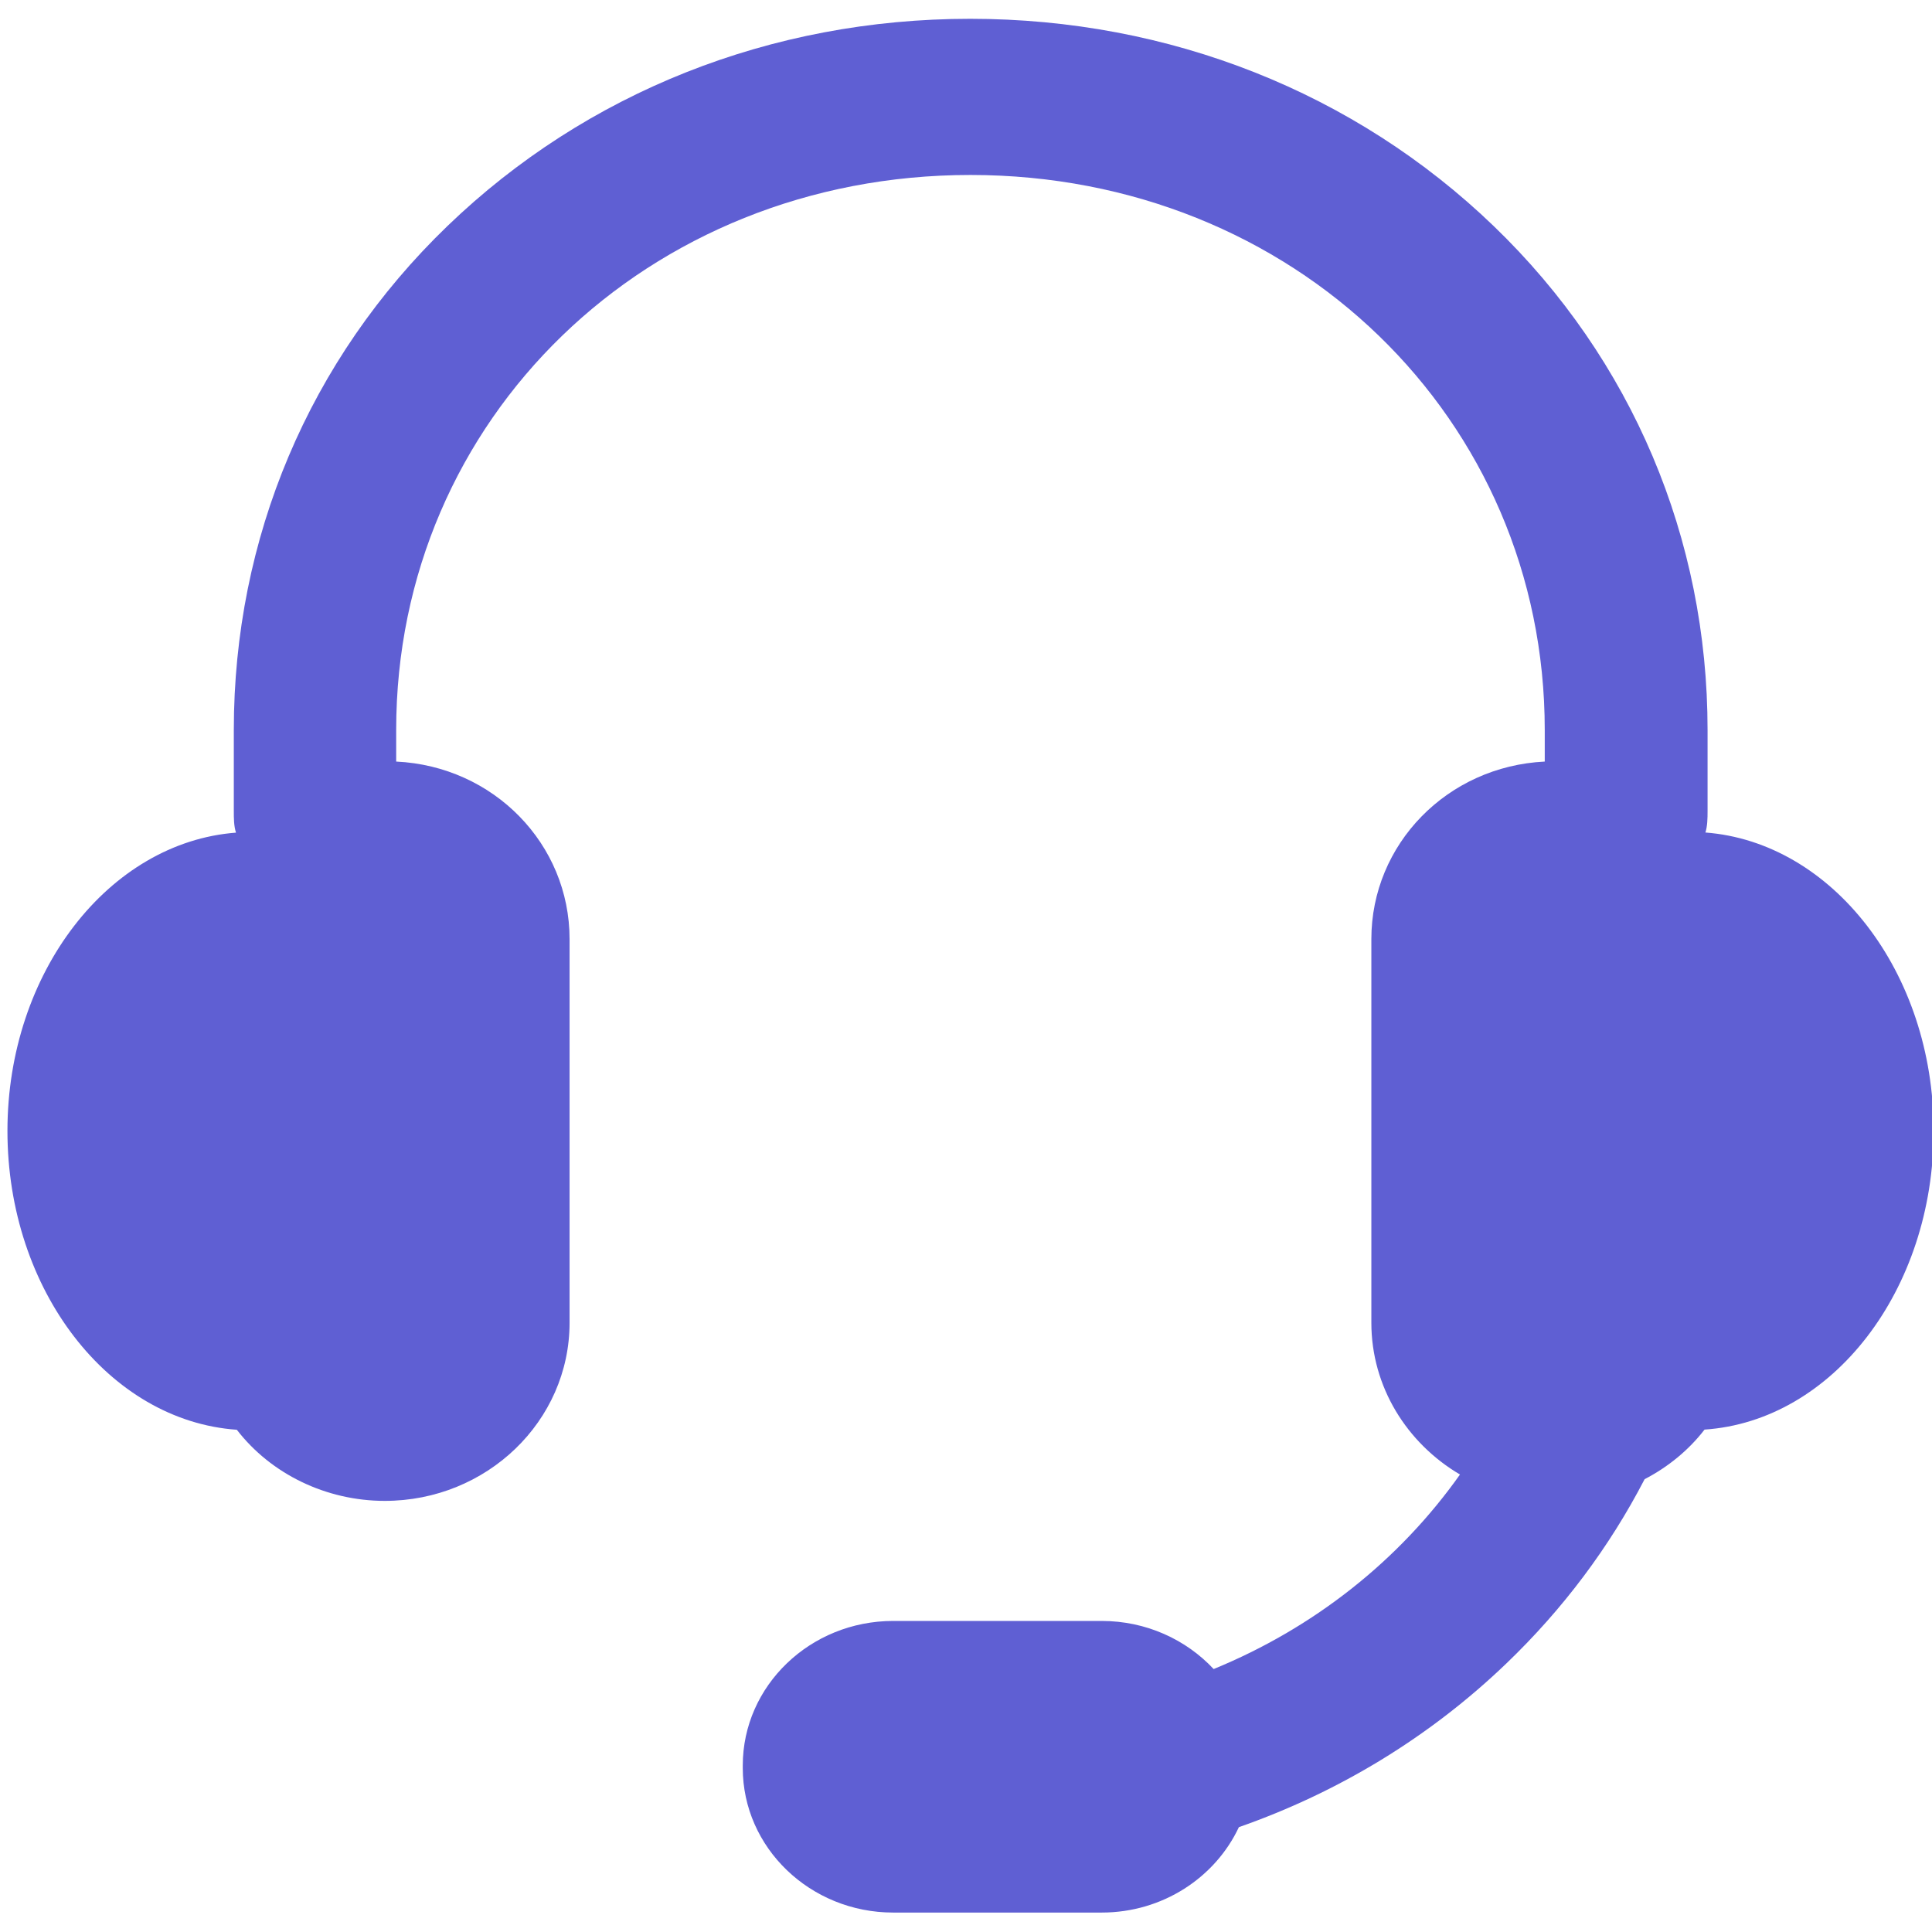 <?xml version="1.0" encoding="UTF-8" standalone="no"?>
<svg
   xmlns:dc="http://purl.org/dc/elements/1.1/"
   xmlns:cc="http://creativecommons.org/ns#"
   xmlns:rdf="http://www.w3.org/1999/02/22-rdf-syntax-ns#"
   xmlns:svg="http://www.w3.org/2000/svg"
   xmlns="http://www.w3.org/2000/svg"
   xmlns:sodipodi="http://sodipodi.sourceforge.net/DTD/sodipodi-0.dtd"
   xmlns:inkscape="http://www.inkscape.org/namespaces/inkscape"
   viewBox="0 0 48 48"
   id="svg2"
   version="1.1"
   inkscape:version="0.91 r13725"
   sodipodi:docname="prjm16-transparent.svg">
  <sodipodi:namedview
     pagecolor="#ffffff"
     bordercolor="#666666"
     borderopacity="1"
     objecttolerance="10"
     gridtolerance="10"
     guidetolerance="10"
     inkscape:pageopacity="0"
     inkscape:pageshadow="2"
     inkscape:window-width="1280"
     inkscape:window-height="694"
     id="namedview30"
     showgrid="false"
     inkscape:zoom="4.9166667"
     inkscape:cx="24"
     inkscape:cy="24"
     inkscape:window-x="0"
     inkscape:window-y="0"
     inkscape:window-maximized="1"
     inkscape:current-layer="svg2" />
  <defs
     id="defs4">
    <clipPath
       id="clipPath6">
      <path
         transform="matrix(15.333 0 0 11.5 415-125.5)"
         d="m-24 13c0 1.105-.672 2-1.5 2-.828 0-1.5-.895-1.5-2 0-1.105.672-2 1.5-2 .828 0 1.5.895 1.5 2"
         fill="#1890d0"
         id="path8" />
    </clipPath>
    <linearGradient
       y1="545.8"
       x2="0"
       y2="517.8"
       gradientUnits="userSpaceOnUse"
       id="linearGradient10">
      <stop
         stop-color="#3889e9"
         id="stop12" />
      <stop
         offset="1"
         stop-color="#5ea5fb"
         id="stop14" />
    </linearGradient>
    <linearGradient
       id="1"
       gradientUnits="userSpaceOnUse"
       y1="653.96"
       x2="0"
       y2="301.3">
      <stop
         stop-color="#4965b6"
         id="stop17" />
      <stop
         offset="1"
         stop-color="#8d9dcc"
         id="stop19" />
    </linearGradient>
    <linearGradient
       id="0"
       y1="653.96"
       x2="0"
       y2="301.3"
       gradientUnits="userSpaceOnUse">
      <stop
         stop-color="#0a80fd"
         id="stop22" />
      <stop
         offset="1"
         stop-color="#56c5fa"
         id="stop24" />
    </linearGradient>
  </defs>
  <path
     d="m 42.37,20.687 c 0.052,-0.172 0.054,-0.353 0.054,-0.541 l 0,-2.01 c 0,-4.757 -1.87,-9.203 -5.314,-12.52 C 33.664,2.297 29.052,0.467 24.103,0.467 c -4.949,0 -9.541,1.829 -12.987,5.149 C 7.672,8.934 5.809,13.38 5.809,18.136 l 0,2.01 c 0,0.188 0,0.369 0.054,0.541 -3.156,0.24 -5.678,3.473 -5.678,7.41 0,3.958 2.524,7.203 5.699,7.425 0.849,1.1 2.219,1.767 3.676,1.767 2.534,0 4.591,-1.982 4.591,-4.426 l 0,-9.531 c 0,-2.361 -1.884,-4.296 -4.308,-4.411 l 0,-0.785 c 0,-7.732 6.237,-13.789 14.268,-13.789 8.032,0 14.268,6.056 14.268,13.789 l 0,0.785 c -2.423,0.119 -4.308,2.053 -4.308,4.411 l 0,9.531 c 0,1.594 0.883,2.994 2.202,3.771 -1.504,2.126 -3.618,3.807 -6.12,4.833 -0.684,-0.732 -1.677,-1.195 -2.781,-1.195 l -5.181,0 c -2.06,0 -3.737,1.61 -3.737,3.591 l 0,0.063 c 0,1.979 1.676,3.591 3.737,3.591 l 5.181,0 c 1.515,0 2.822,-0.872 3.408,-2.122 2.473,-0.865 4.734,-2.235 6.636,-4.058 1.417,-1.357 2.573,-2.905 3.444,-4.587 0.58,-0.301 1.093,-0.719 1.489,-1.232 3.176,-0.215 5.692,-3.46 5.692,-7.425 0,-3.94 -2.522,-7.174 -5.678,-7.41"
     id="path28"
     style="fill:#5f5fd3"
     inkscape:connector-curvature="0" />
</svg>
